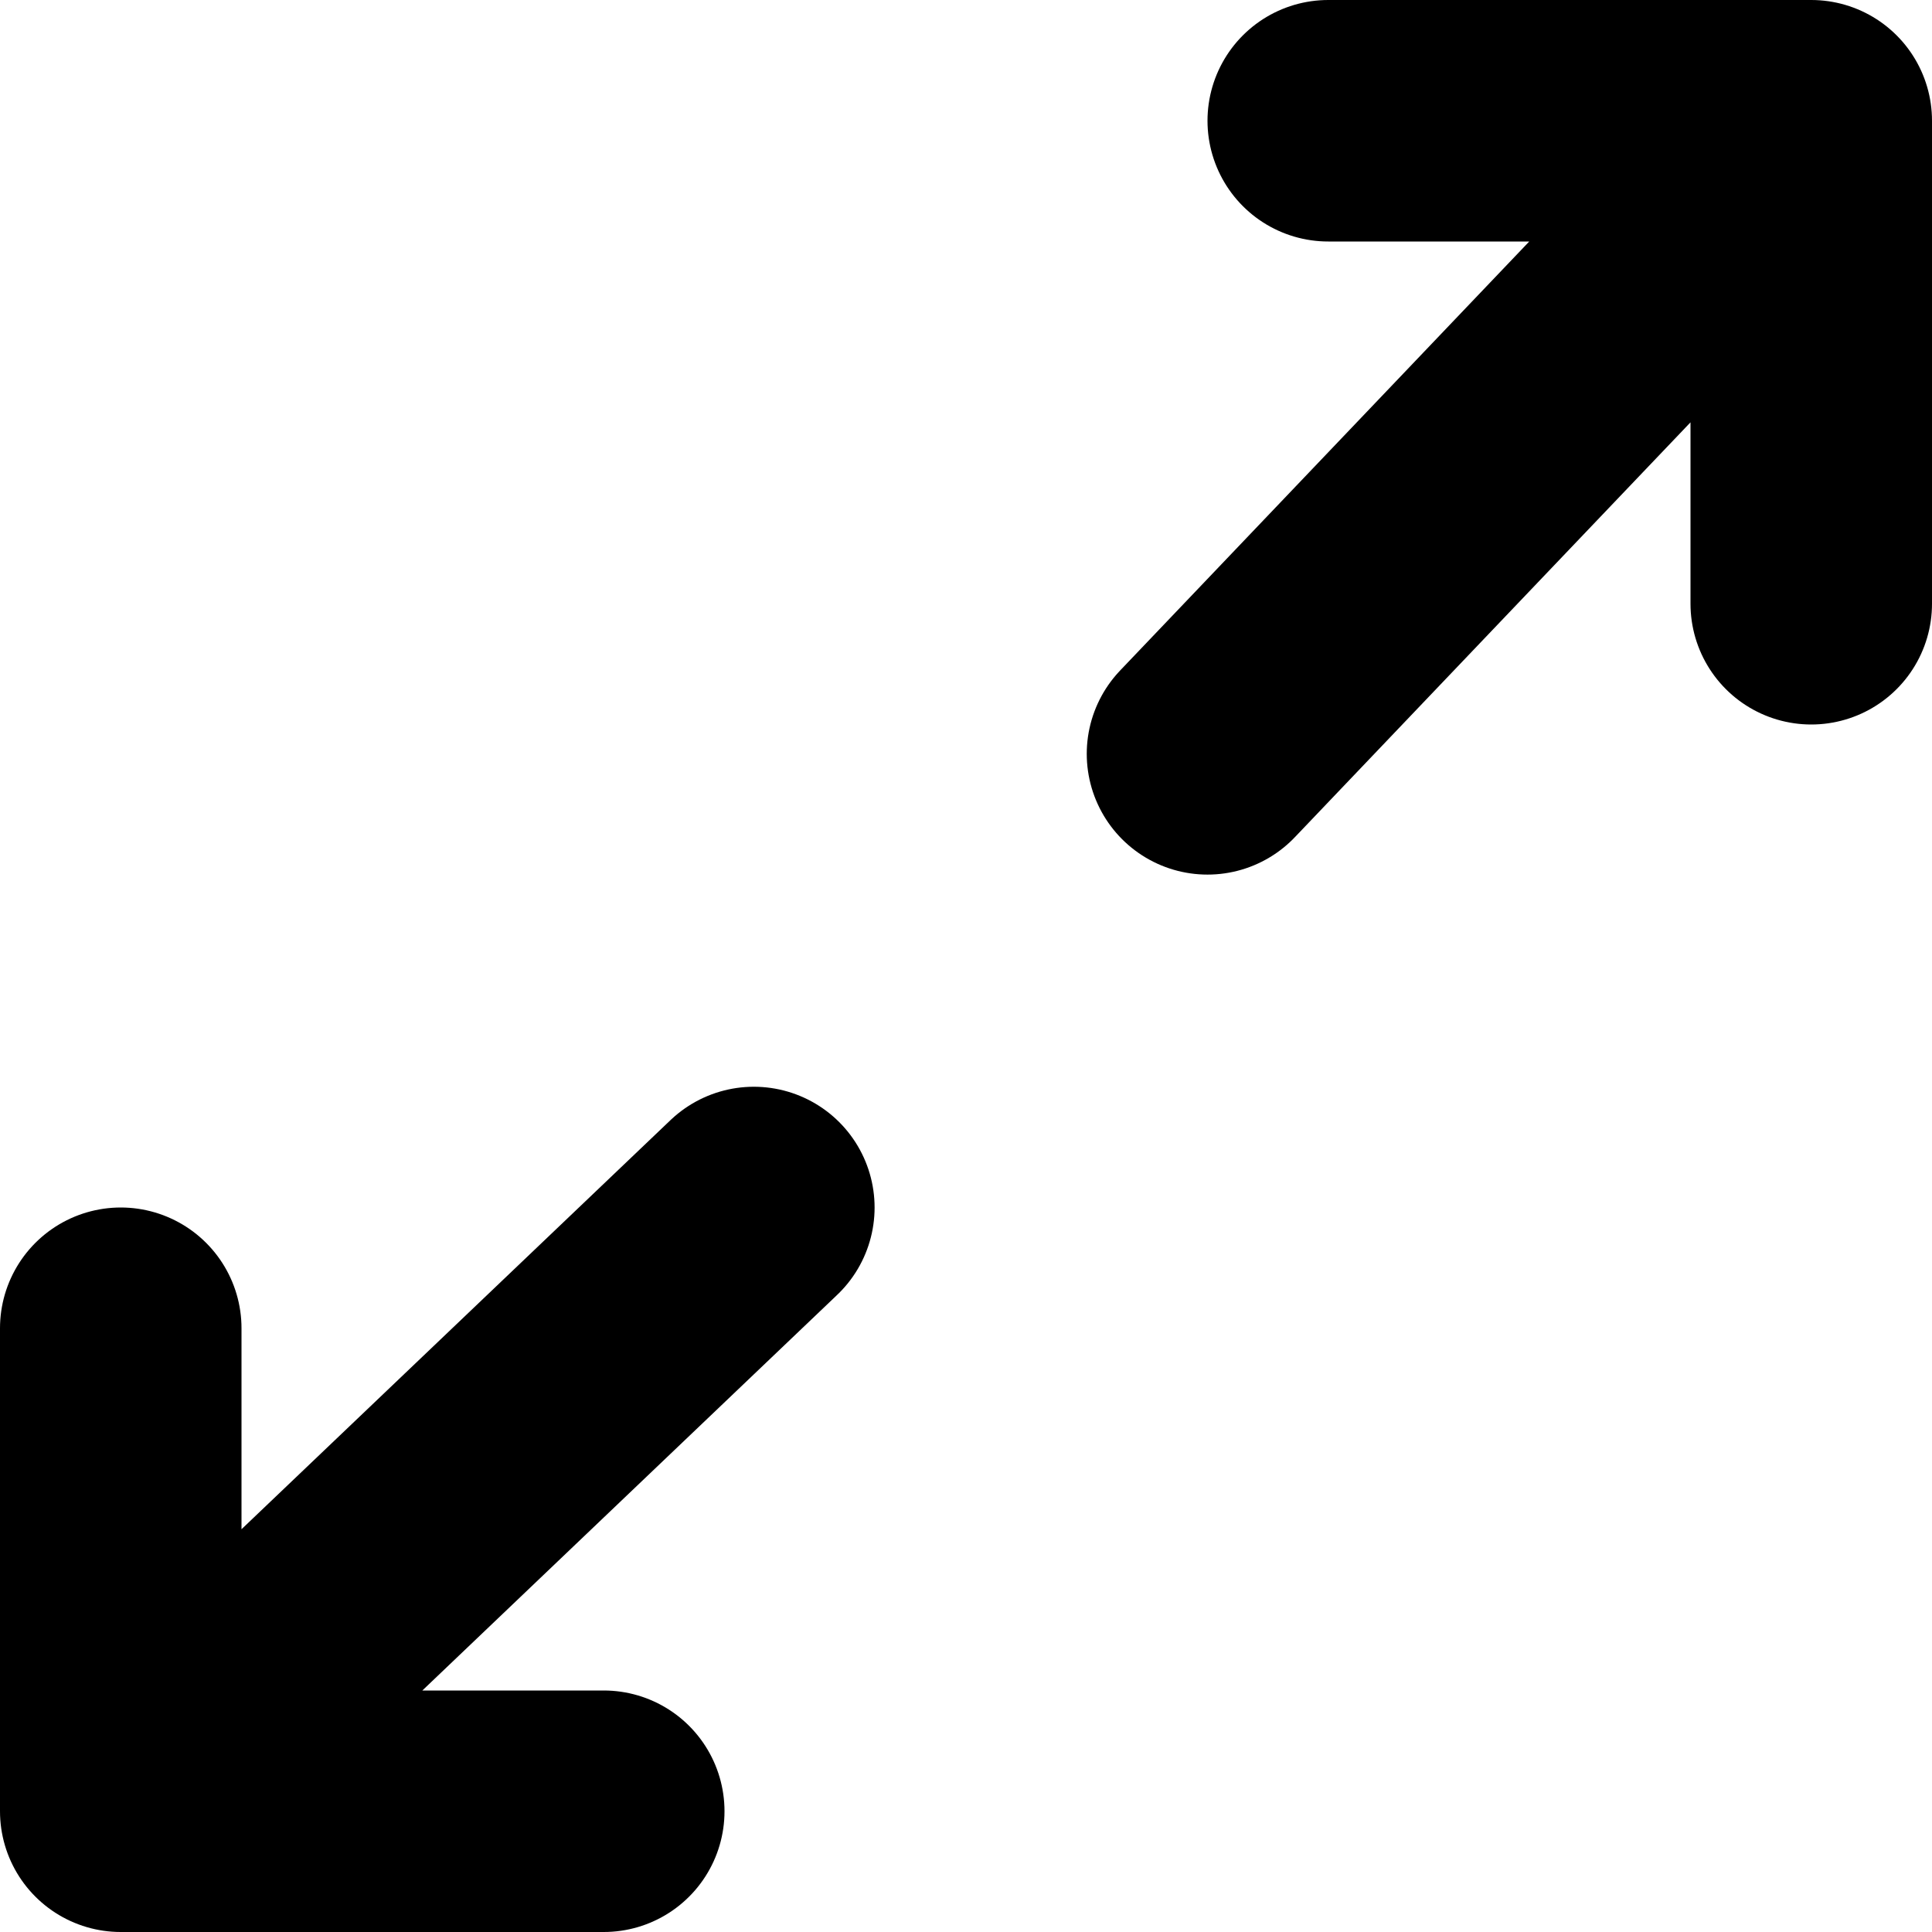 <svg class="w-6 h-6 text-gray-800 dark:text-white" aria-hidden="true" xmlns="http://www.w3.org/2000/svg" fill="none" viewBox="0 0 16 16">
    <path stroke="currentColor" stroke-linecap="round" stroke-linejoin="round" stroke-width="2" d="M11 1h4m0 0v4m0-4-5 5.243M5 15H1m0 0v-4m0 4 5.243-5"/>
  </svg>  
  